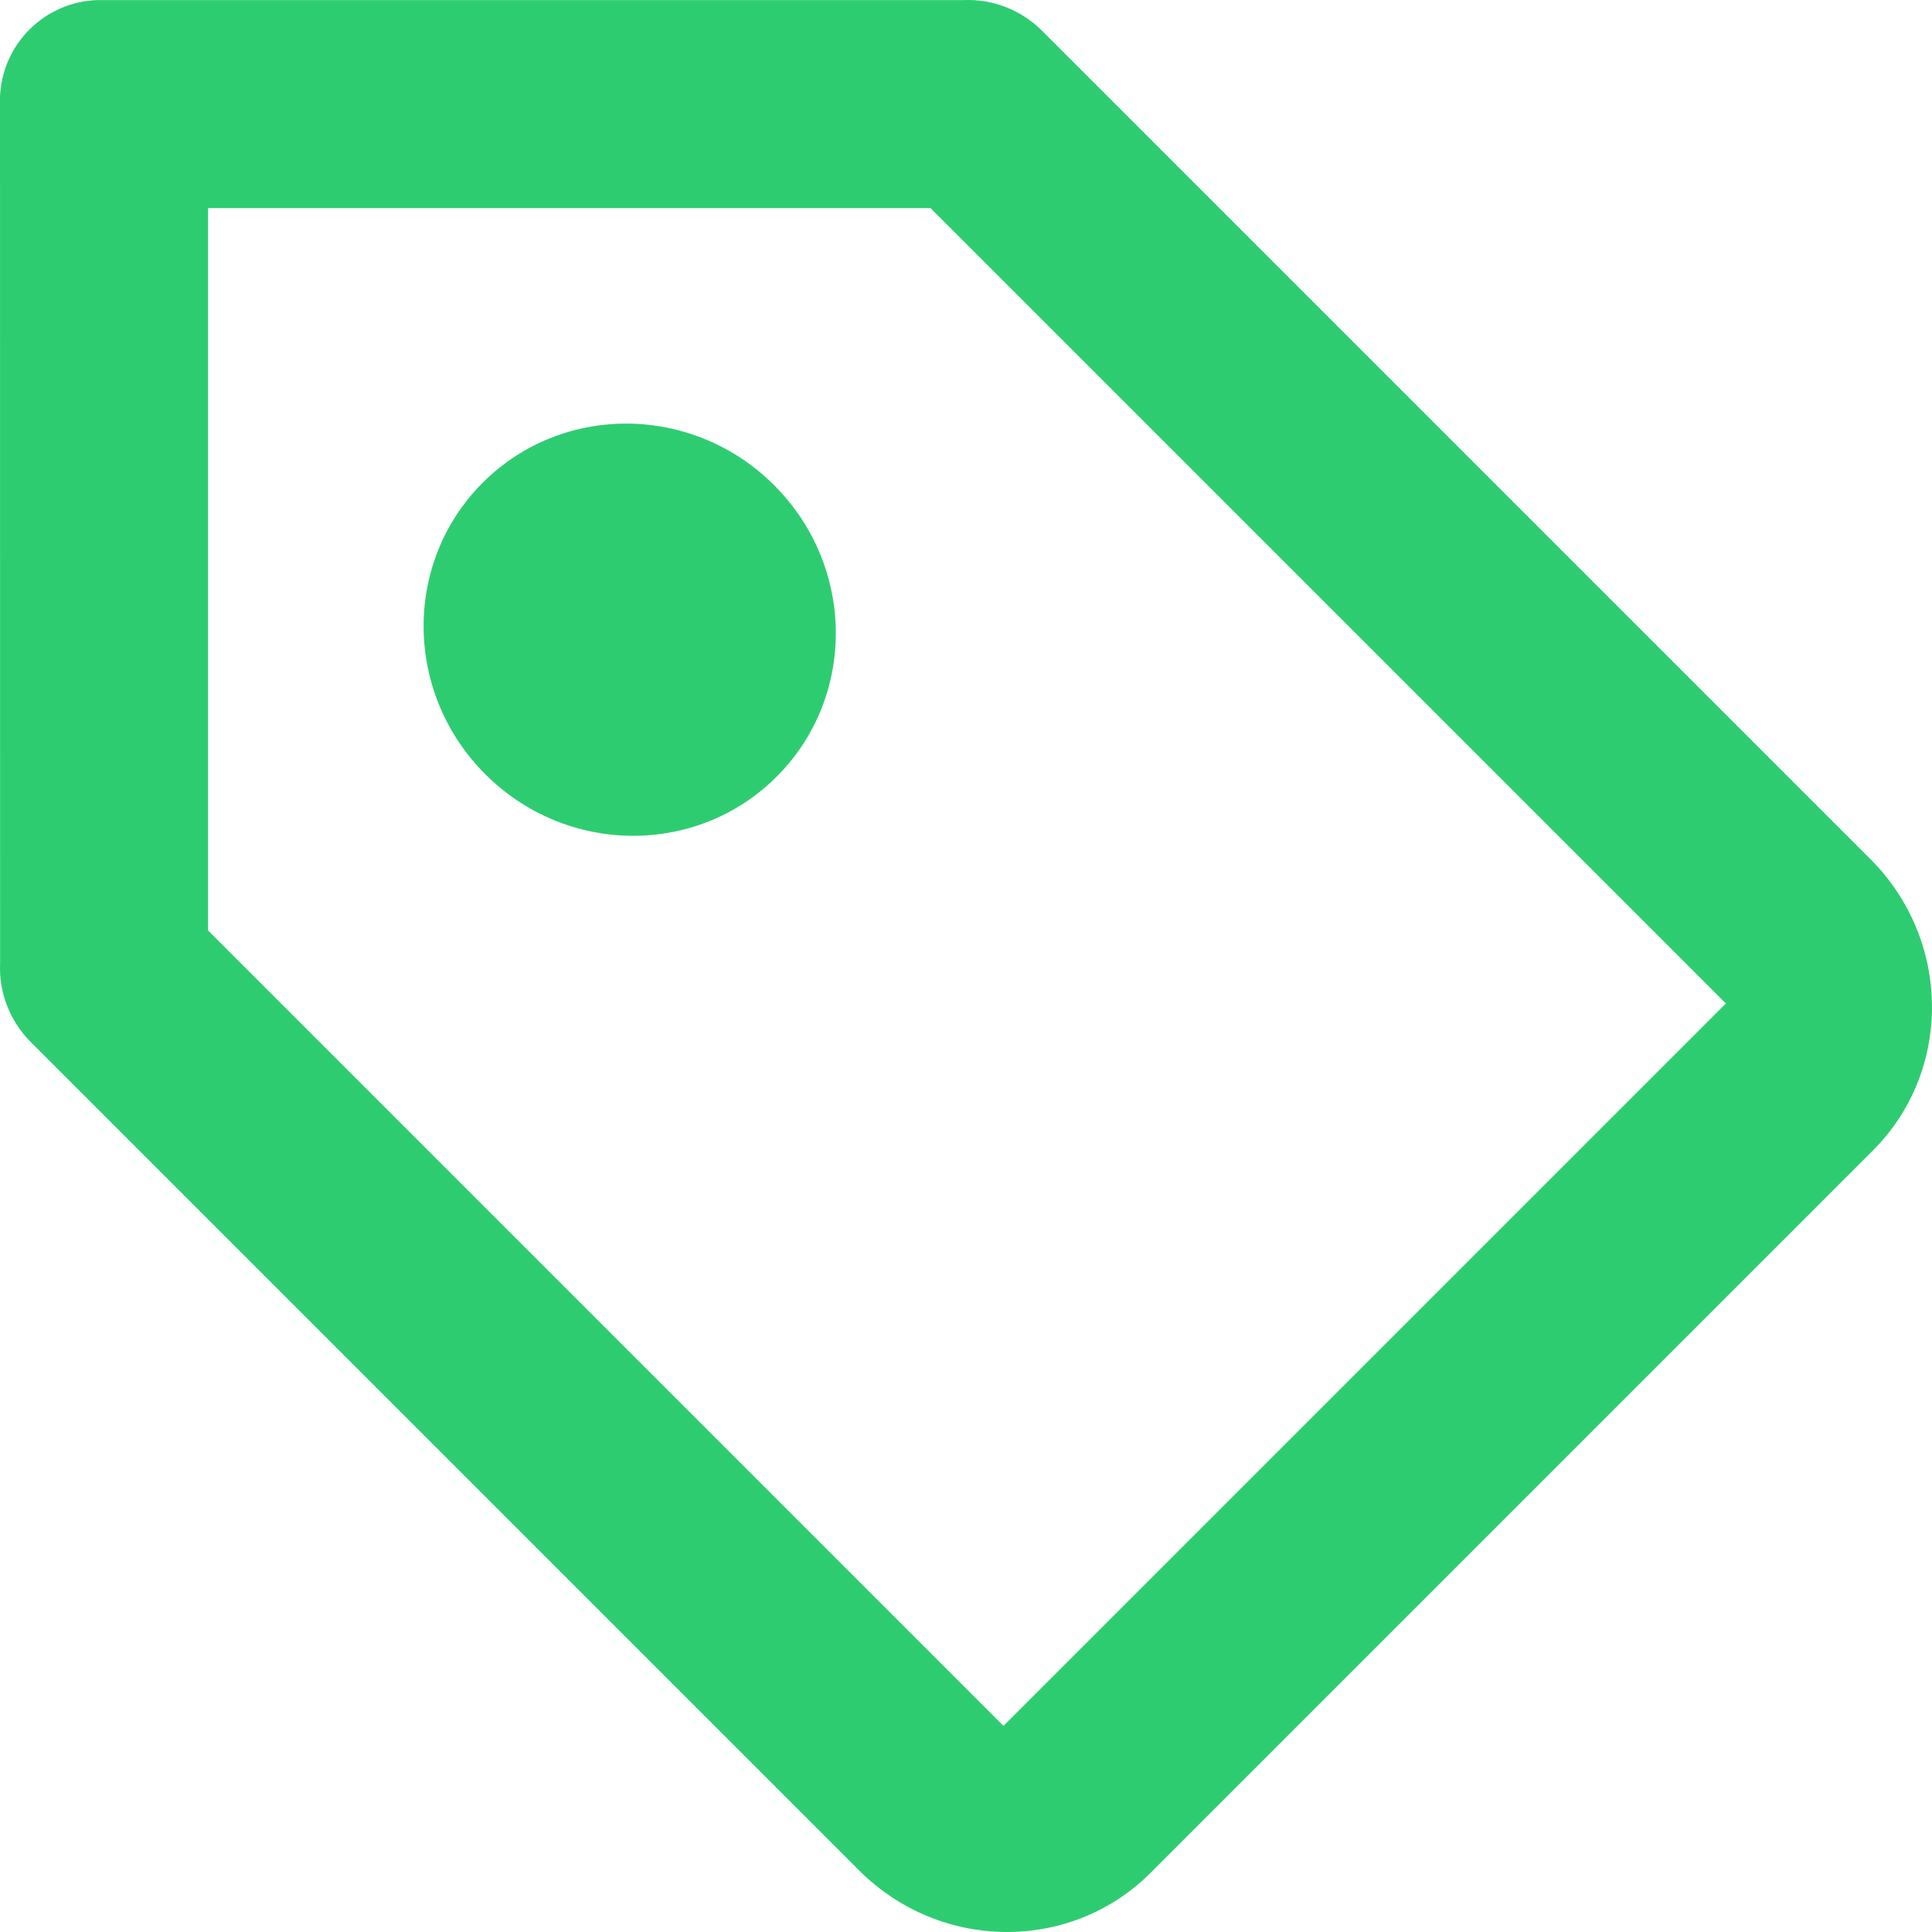 <svg width="20" height="20" viewBox="0 0 20 20" fill="none" xmlns="http://www.w3.org/2000/svg">
<path fill-rule="evenodd" clip-rule="evenodd" d="M0.001 9.974C-0.013 10.276 0.103 10.572 0.319 10.788L8.893 19.362C9.733 20.202 11.084 20.214 11.91 19.388L19.388 11.91C20.214 11.084 20.202 9.733 19.362 8.893L10.788 0.319C10.572 0.103 10.276 -0.013 9.974 0.001L0.999 0.001C0.455 0.025 0.025 0.456 2.0622e-06 1L0.001 9.974ZM9.632 2.154H2.154L2.154 9.632L10.388 17.866L17.866 10.388L9.632 2.154ZM8.014 5.023C8.855 5.863 8.866 7.214 8.04 8.04C7.214 8.866 5.863 8.855 5.023 8.014C4.183 7.174 4.171 5.823 4.997 4.997C5.823 4.171 7.174 4.183 8.014 5.023Z" fill="#2ECC71"/>
</svg>
